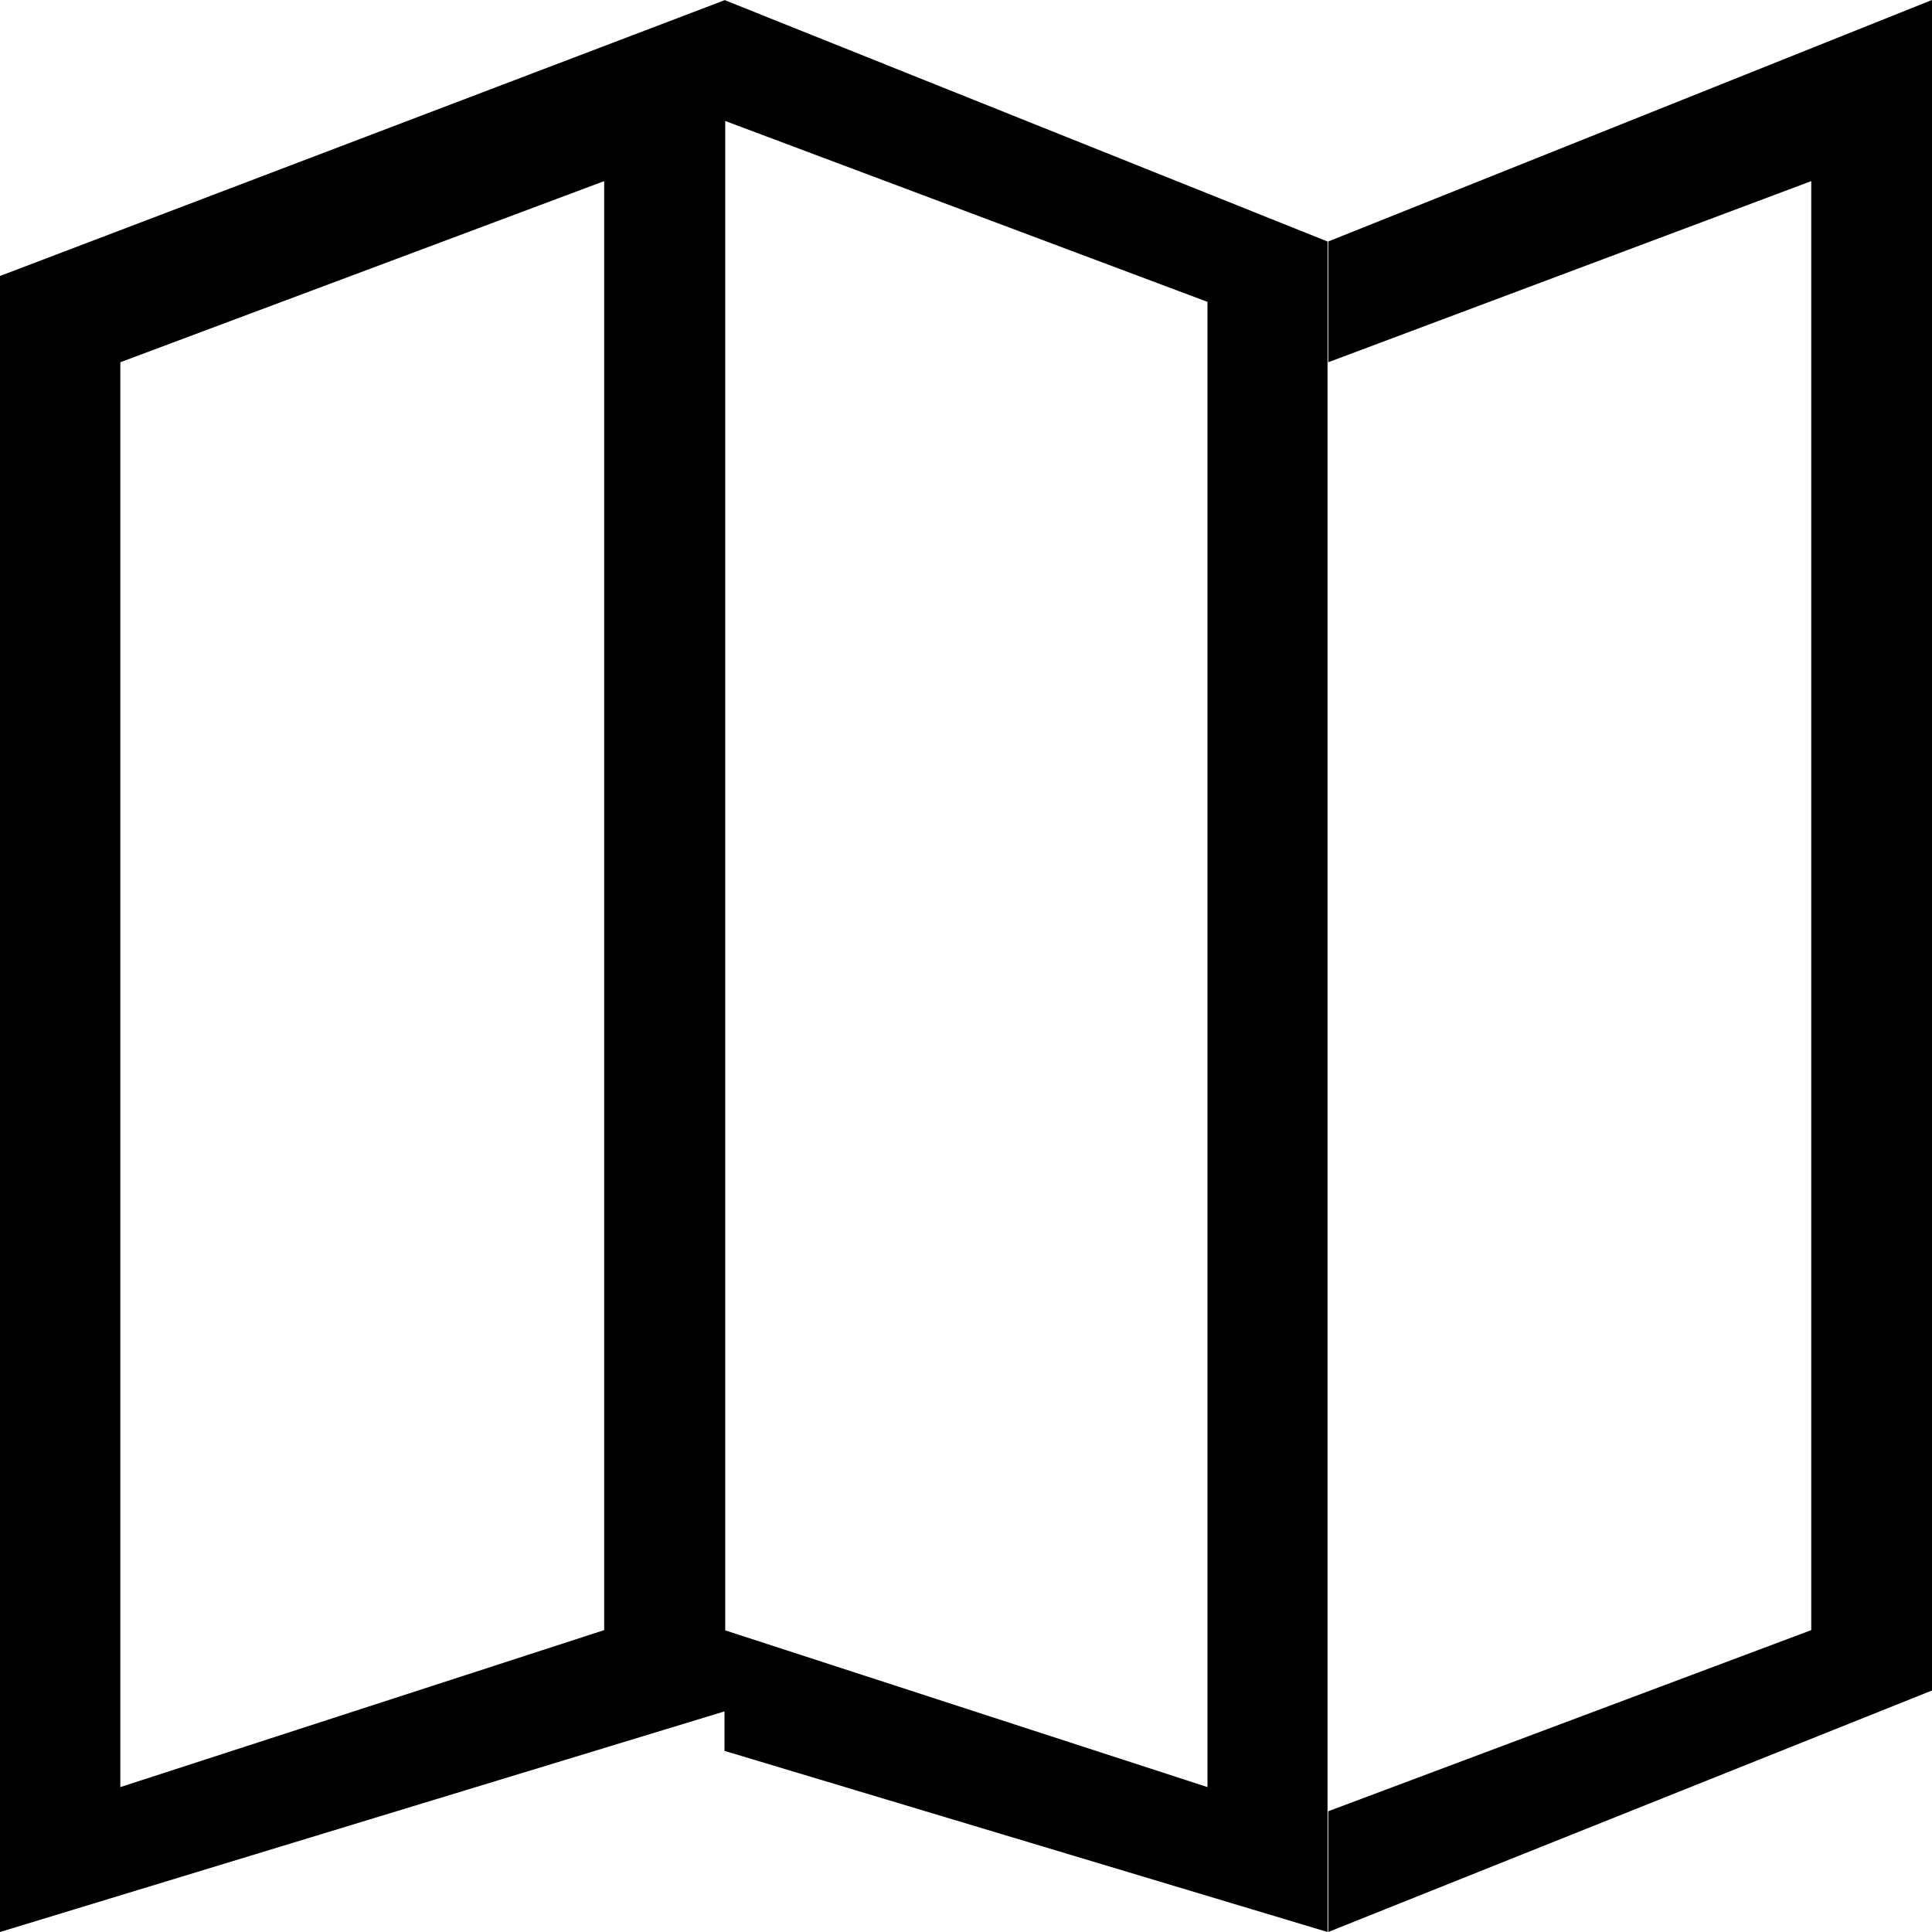 <?xml version="1.0" encoding="iso-8859-1"?>
<!-- Generator: Adobe Illustrator 16.0.0, SVG Export Plug-In . SVG Version: 6.00 Build 0)  -->
<!DOCTYPE svg PUBLIC "-//W3C//DTD SVG 1.1//EN" "http://www.w3.org/Graphics/SVG/1.1/DTD/svg11.dtd">
<svg version="1.1" id="Capa_1" xmlns="http://www.w3.org/2000/svg" xmlns:xlink="http://www.w3.org/1999/xlink" x="0px" y="0px"
	 width="612px" height="612px" viewBox="0 0 612 612" style="enable-background:new 0 0 612 612;" xml:space="preserve">
<g>
	<g id="map">
		<g>
			<path d="M229.729,0l-0.115,0.038L229.5,0v0.077L0,87.42V612l229.5-69.883v12.508L420.521,612V76.5L229.71,0.096V0H229.729z
				 M191.384,516.375L38.116,566.1V114.75l153.268-57.375V516.375z M382.5,95.625V566.1l-152.771-49.648V38.327L382.5,95.625z
				 M420.75,76.5v38.25l153-57.375v459l-153,57.375V612L612,535.5V0L420.75,76.5z"/>
		</g>
	</g>
</g>
<g>
</g>
<g>
</g>
<g>
</g>
<g>
</g>
<g>
</g>
<g>
</g>
<g>
</g>
<g>
</g>
<g>
</g>
<g>
</g>
<g>
</g>
<g>
</g>
<g>
</g>
<g>
</g>
<g>
</g>
</svg>
